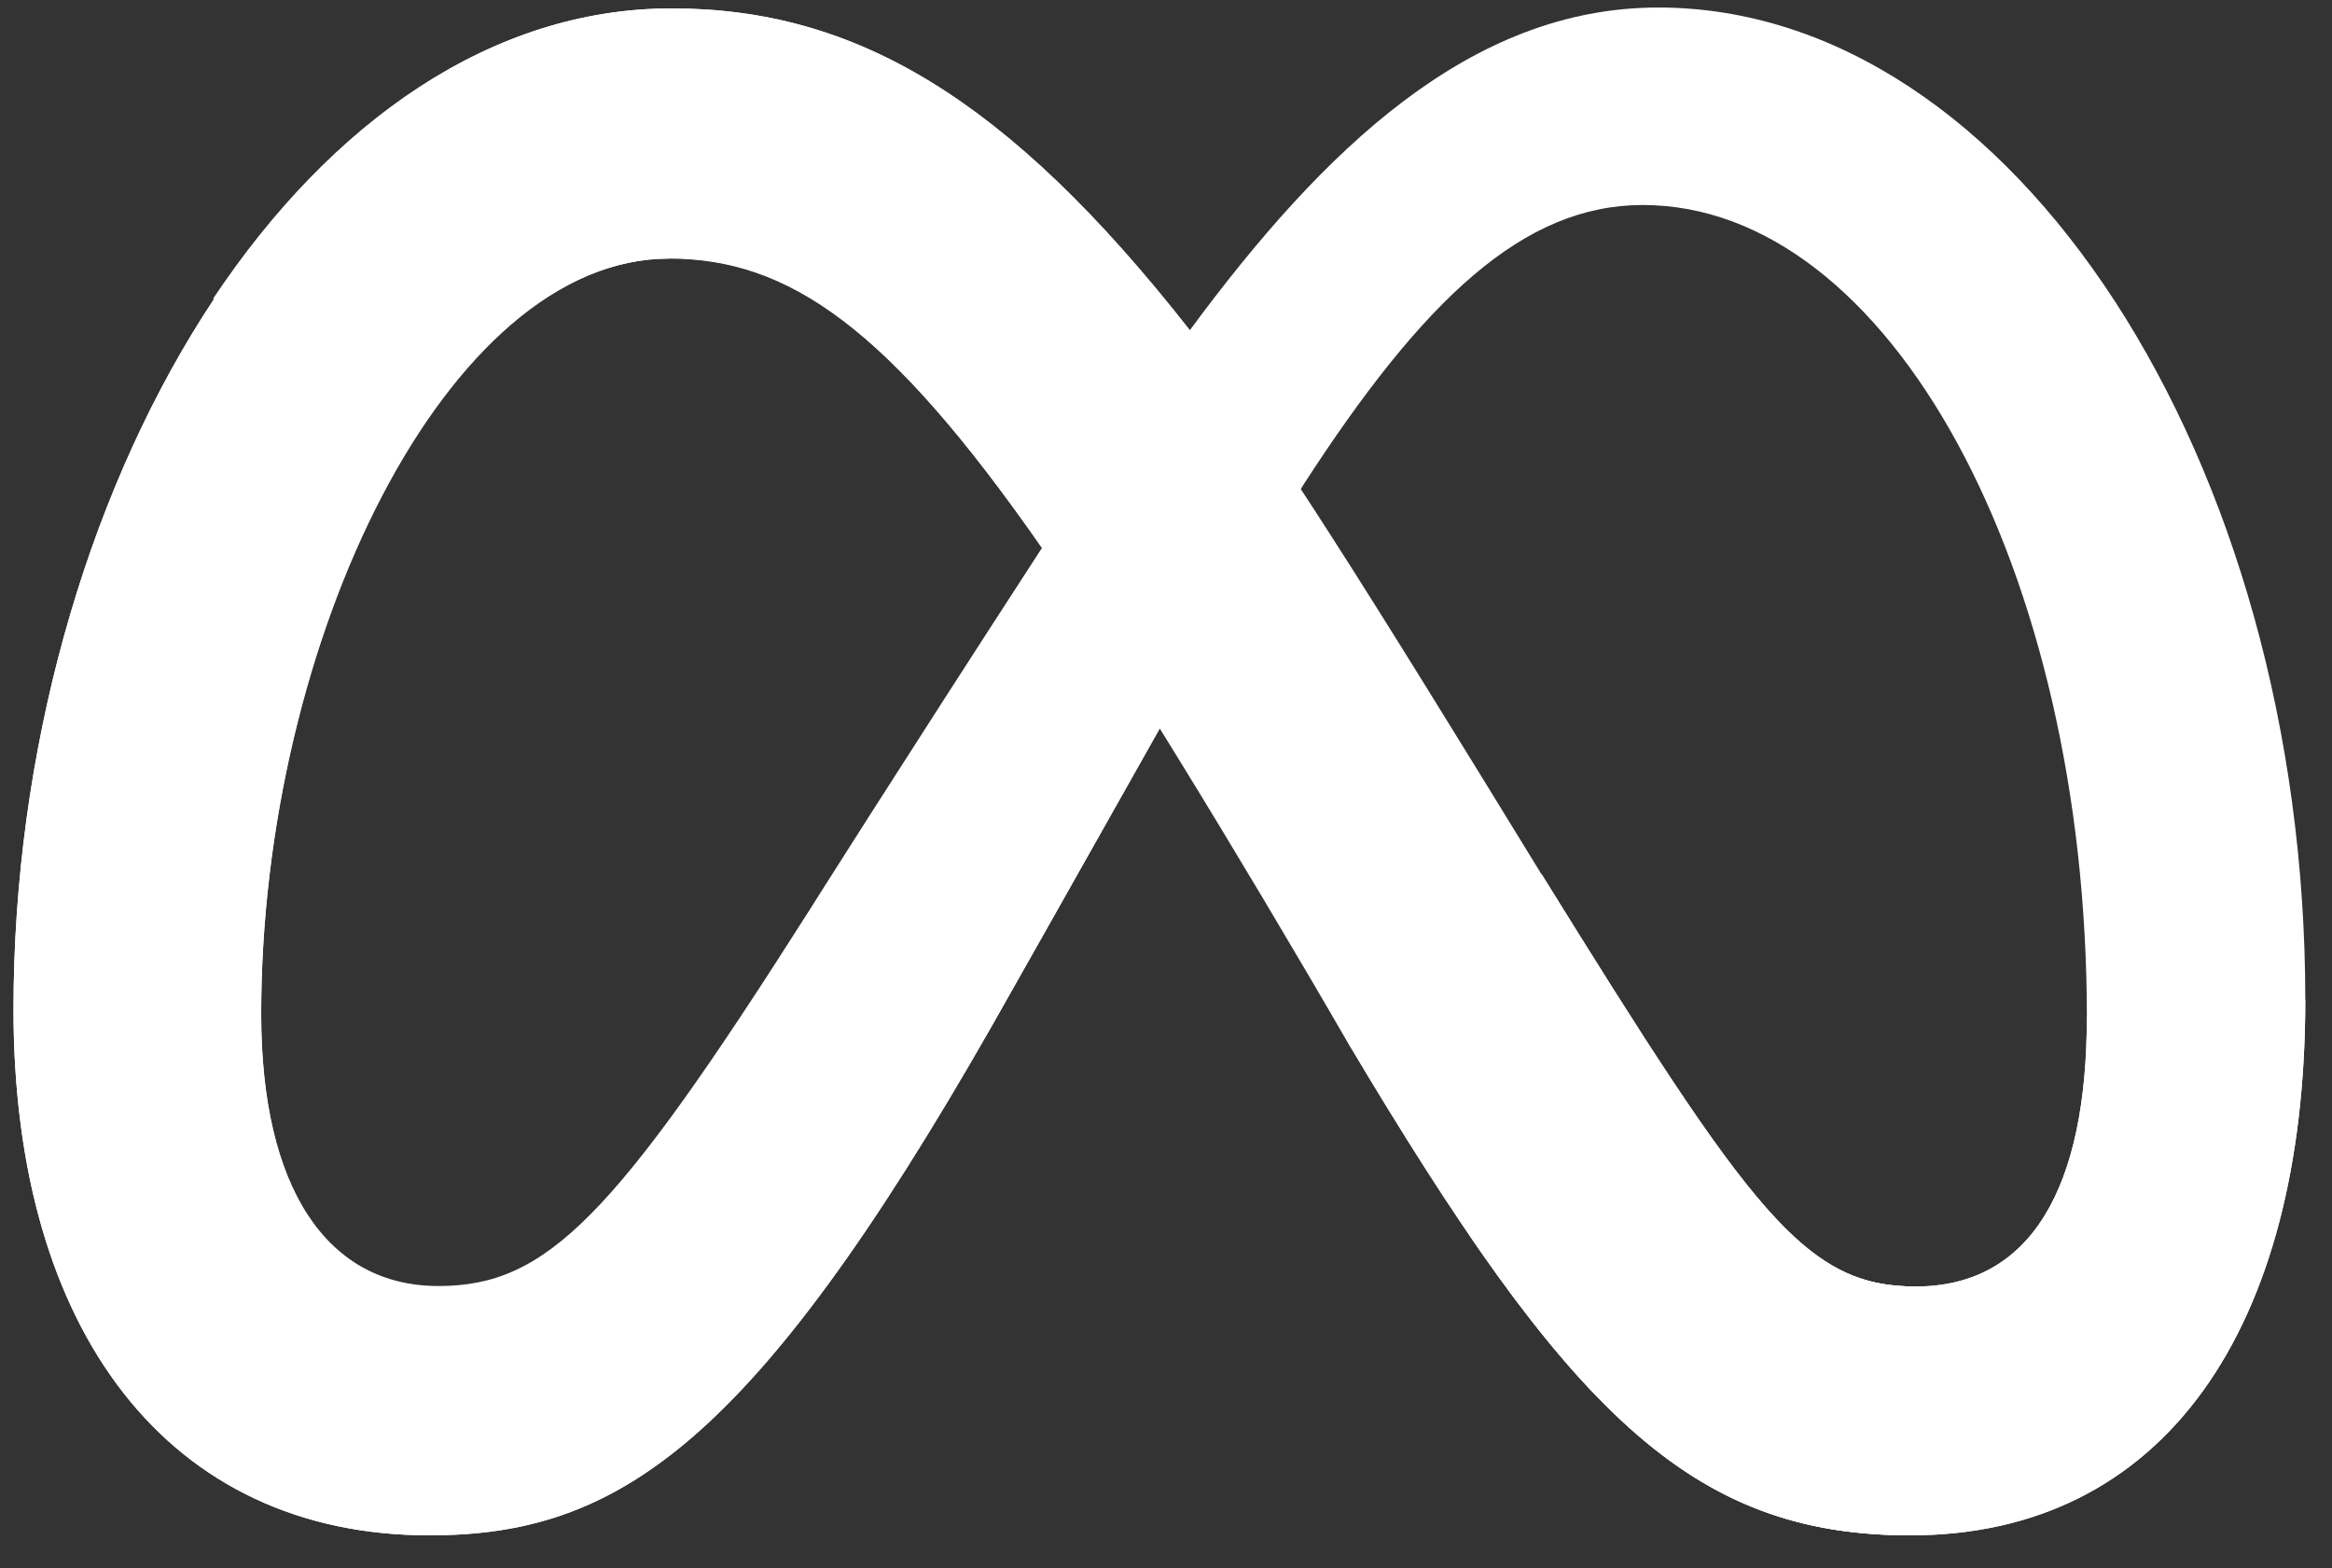 <svg width="58" height="39" viewBox="0 0 58 39" fill="none" xmlns="http://www.w3.org/2000/svg">
<rect x="0" y="0" width="58" height="39" fill="#333333" stroke="none"/>
<path d="M16.714 0.209C7.44 0.209 0.336 12.314 0.336 25.113C0.336 33.126 4.2 38.187 10.679 38.187C15.339 38.187 18.692 35.987 24.659 25.535C24.659 25.535 27.148 21.136 28.853 18.104L32.399 12.086C35.411 7.424 37.9 5.099 40.855 5.099C46.993 5.099 51.903 14.16 51.903 25.296C51.903 29.536 50.516 31.998 47.641 31.998C44.89 31.998 43.572 30.174 38.343 21.74L33.536 25.945C38.98 35.086 42.015 38.187 47.516 38.187C53.824 38.187 57.336 33.046 57.336 24.863C57.336 11.447 50.073 0.187 41.242 0.187C36.57 0.187 32.911 3.72 29.603 8.199L25.932 13.602C22.306 19.186 20.101 22.686 20.101 22.686C15.271 30.288 13.6 31.986 10.906 31.986C8.133 31.986 6.496 29.547 6.496 25.204C6.496 15.904 11.122 6.398 16.635 6.398L16.714 0.209Z" fill="white"/>
<path d="M29.91 12.405L25.932 13.636C22.306 19.221 20.101 22.72 20.101 22.72C15.271 30.322 13.6 32.02 10.906 32.02C8.133 32.02 6.496 29.581 6.496 25.239C6.496 15.938 11.122 6.432 16.635 6.432L16.714 0.221C7.44 0.209 0.336 12.314 0.336 25.113C0.336 33.126 4.2 38.187 10.679 38.187C15.339 38.187 18.692 35.987 24.659 25.535C24.659 25.535 27.148 21.136 28.853 18.104L29.91 12.405Z" fill="white"/>
<path d="M33.536 25.957C38.98 35.098 42.015 38.187 47.516 38.187L47.641 31.998C44.89 31.998 43.572 30.185 38.343 21.751C33.956 14.593 31.717 11.014 29.603 8.222C25.057 2.42 21.261 0.209 16.714 0.209L16.635 6.421C19.624 6.421 22.113 8.154 25.932 13.636C27.535 15.893 30.819 21.261 33.536 25.957Z" fill="white"/>
<path d="M29.592 8.222C25.045 2.42 21.249 0.209 16.692 0.209C12.202 0.209 8.224 3.047 5.303 7.424L9.69 11.926C11.52 8.609 13.986 6.432 16.635 6.432C19.624 6.432 22.09 8.142 25.909 13.624L29.592 8.222Z" fill="white"/>
<path d="M36.559 30.744C40.298 36.203 43.117 38.187 47.516 38.187C53.824 38.187 57.336 33.046 57.336 24.863L51.903 25.296C51.903 29.536 50.516 31.998 47.641 31.998C45.425 31.998 44.129 30.812 40.958 25.911L36.559 30.744Z" fill="white"/>
</svg>
